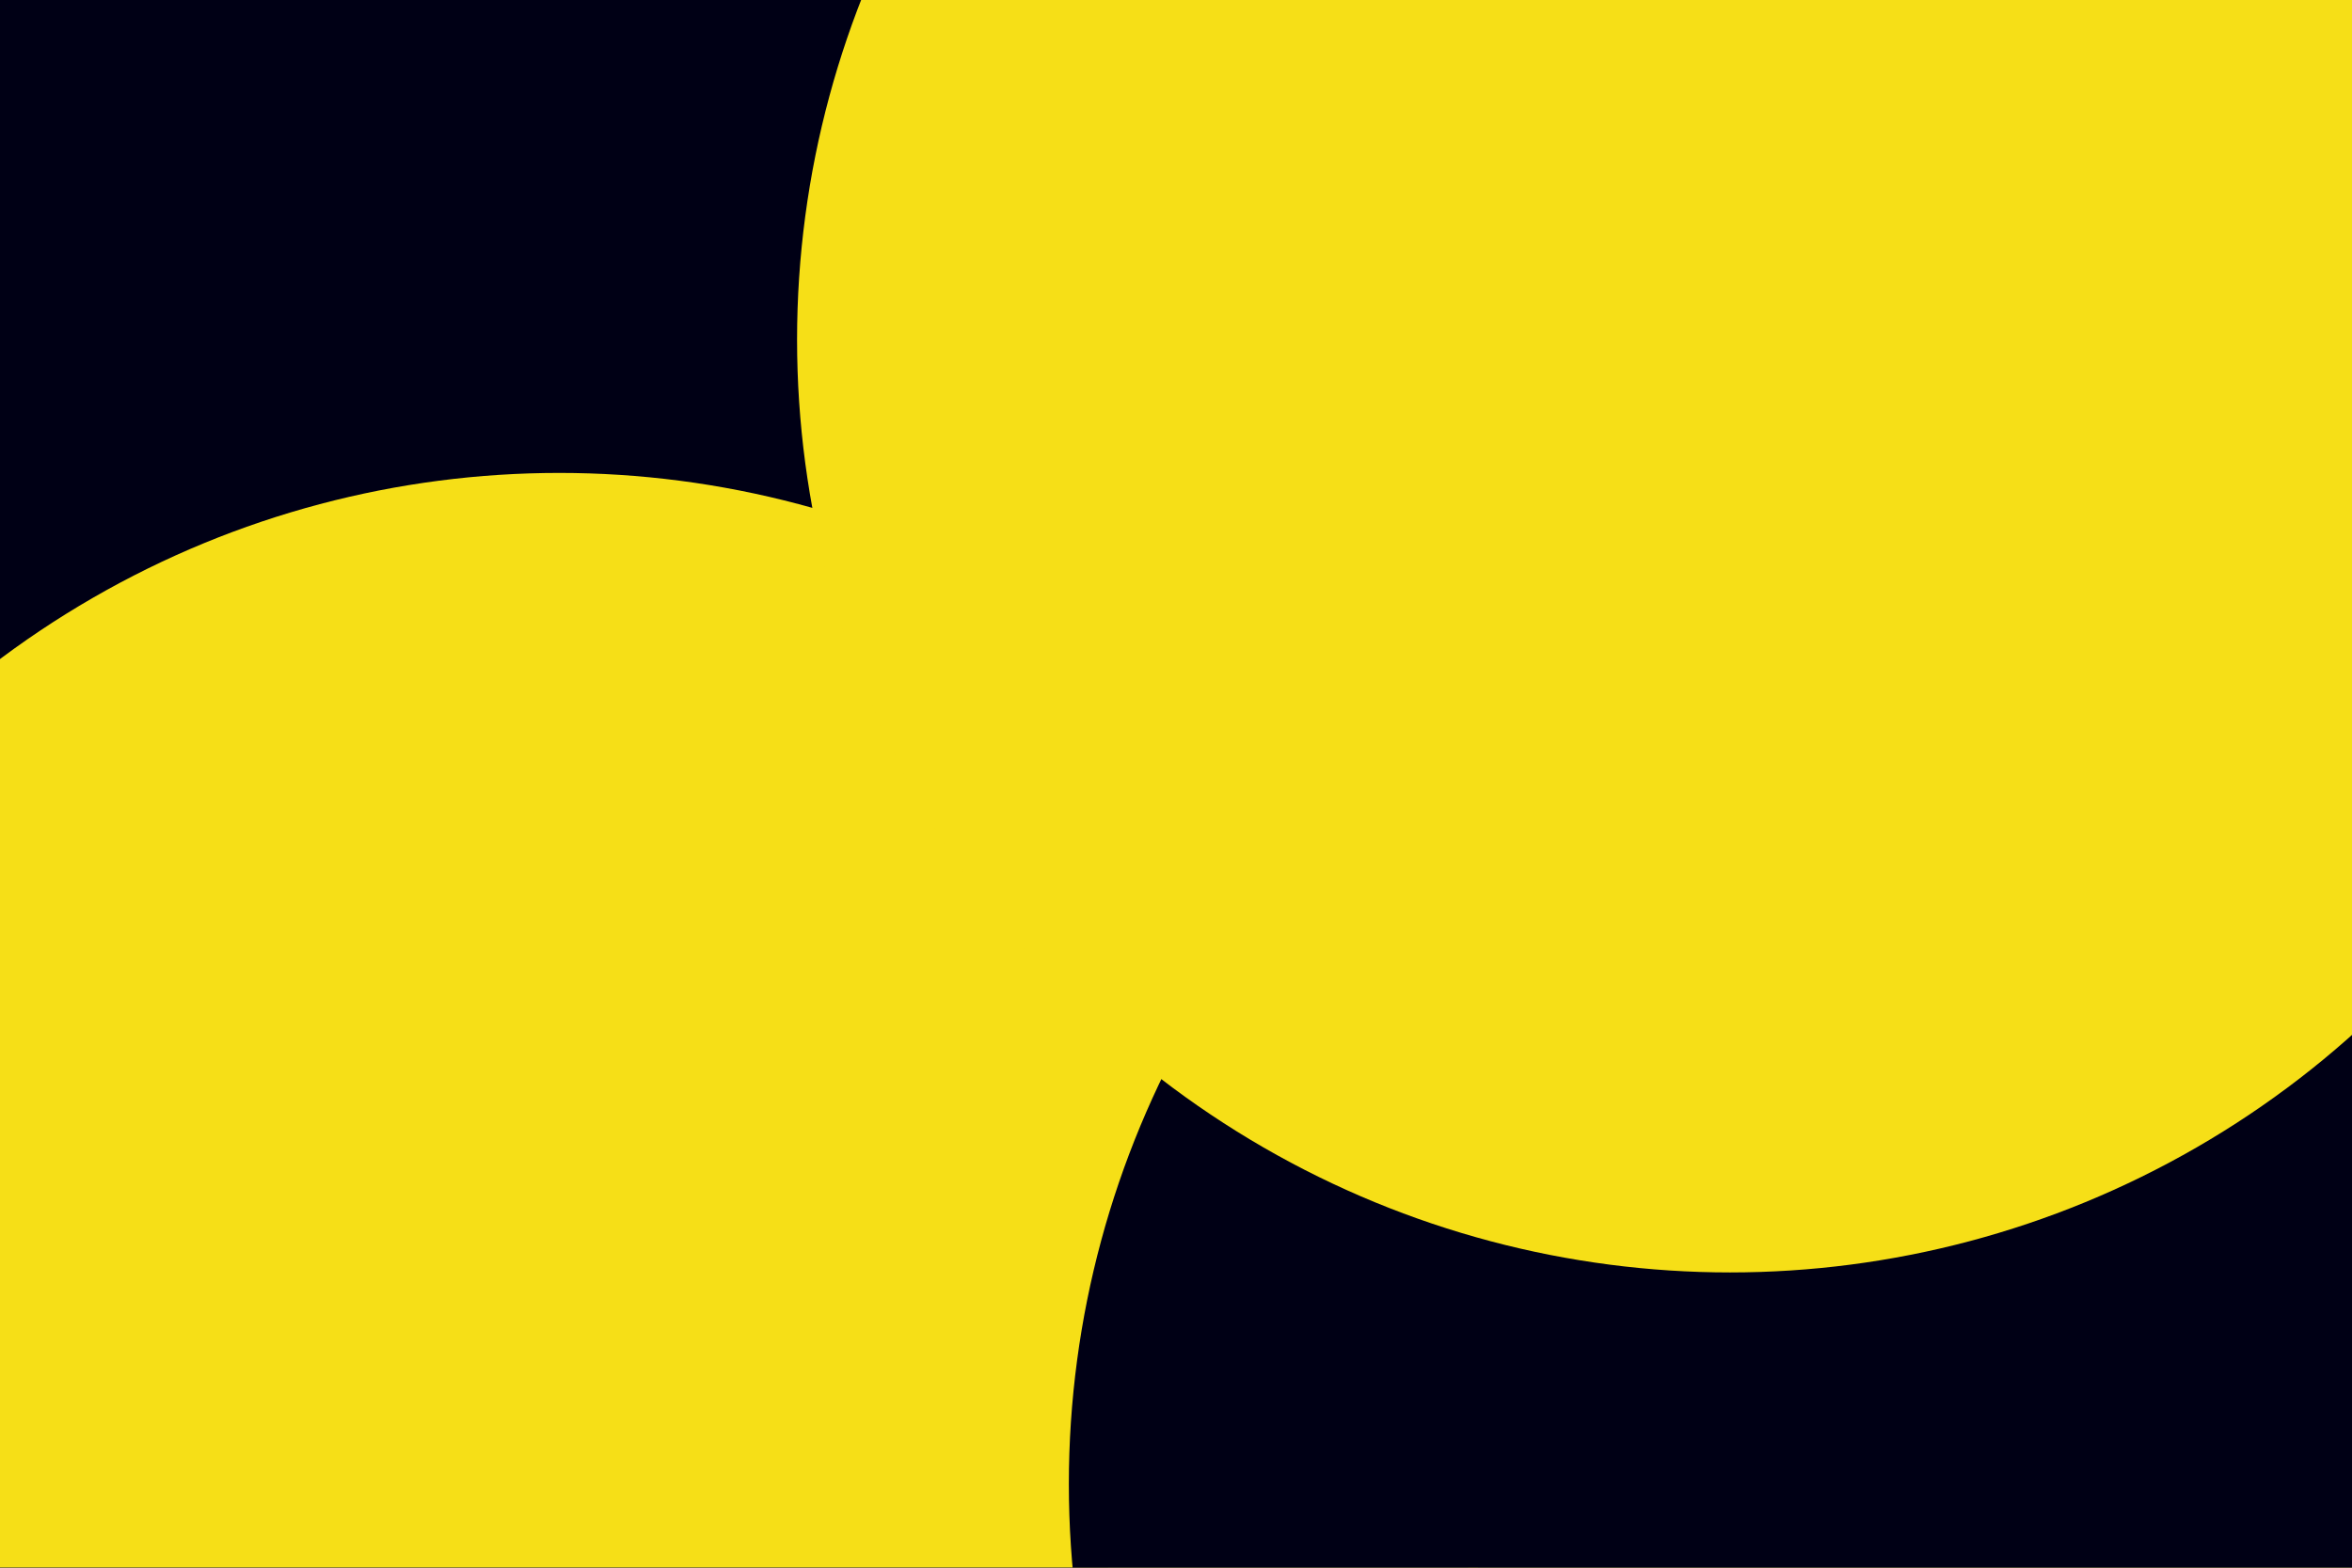 <svg id="visual" viewBox="0 0 900 600" width="900" height="600" xmlns="http://www.w3.org/2000/svg" xmlns:xlink="http://www.w3.org/1999/xlink" version="1.1"><defs><filter id="blur1" x="-10%" y="-10%" width="120%" height="120%"><feFlood flood-opacity="0" result="BackgroundImageFix"></feFlood><feBlend mode="normal" in="SourceGraphic" in2="BackgroundImageFix" result="shape"></feBlend><feGaussianBlur stdDeviation="161" result="effect1_foregroundBlur"></feGaussianBlur></filter></defs><rect width="900" height="600" fill="#000015"></rect><g filter="url(#blur1)"><circle cx="884" cy="113" fill="#F6DF17" r="357"></circle><circle cx="171" cy="348" fill="#000015" r="357"></circle><circle cx="792" cy="327" fill="#F6DF17" r="357"></circle><circle cx="214" cy="538" fill="#F6DF17" r="357"></circle><circle cx="766" cy="568" fill="#000015" r="357"></circle><circle cx="662" cy="130" fill="#F6DF17" r="357"></circle></g></svg>